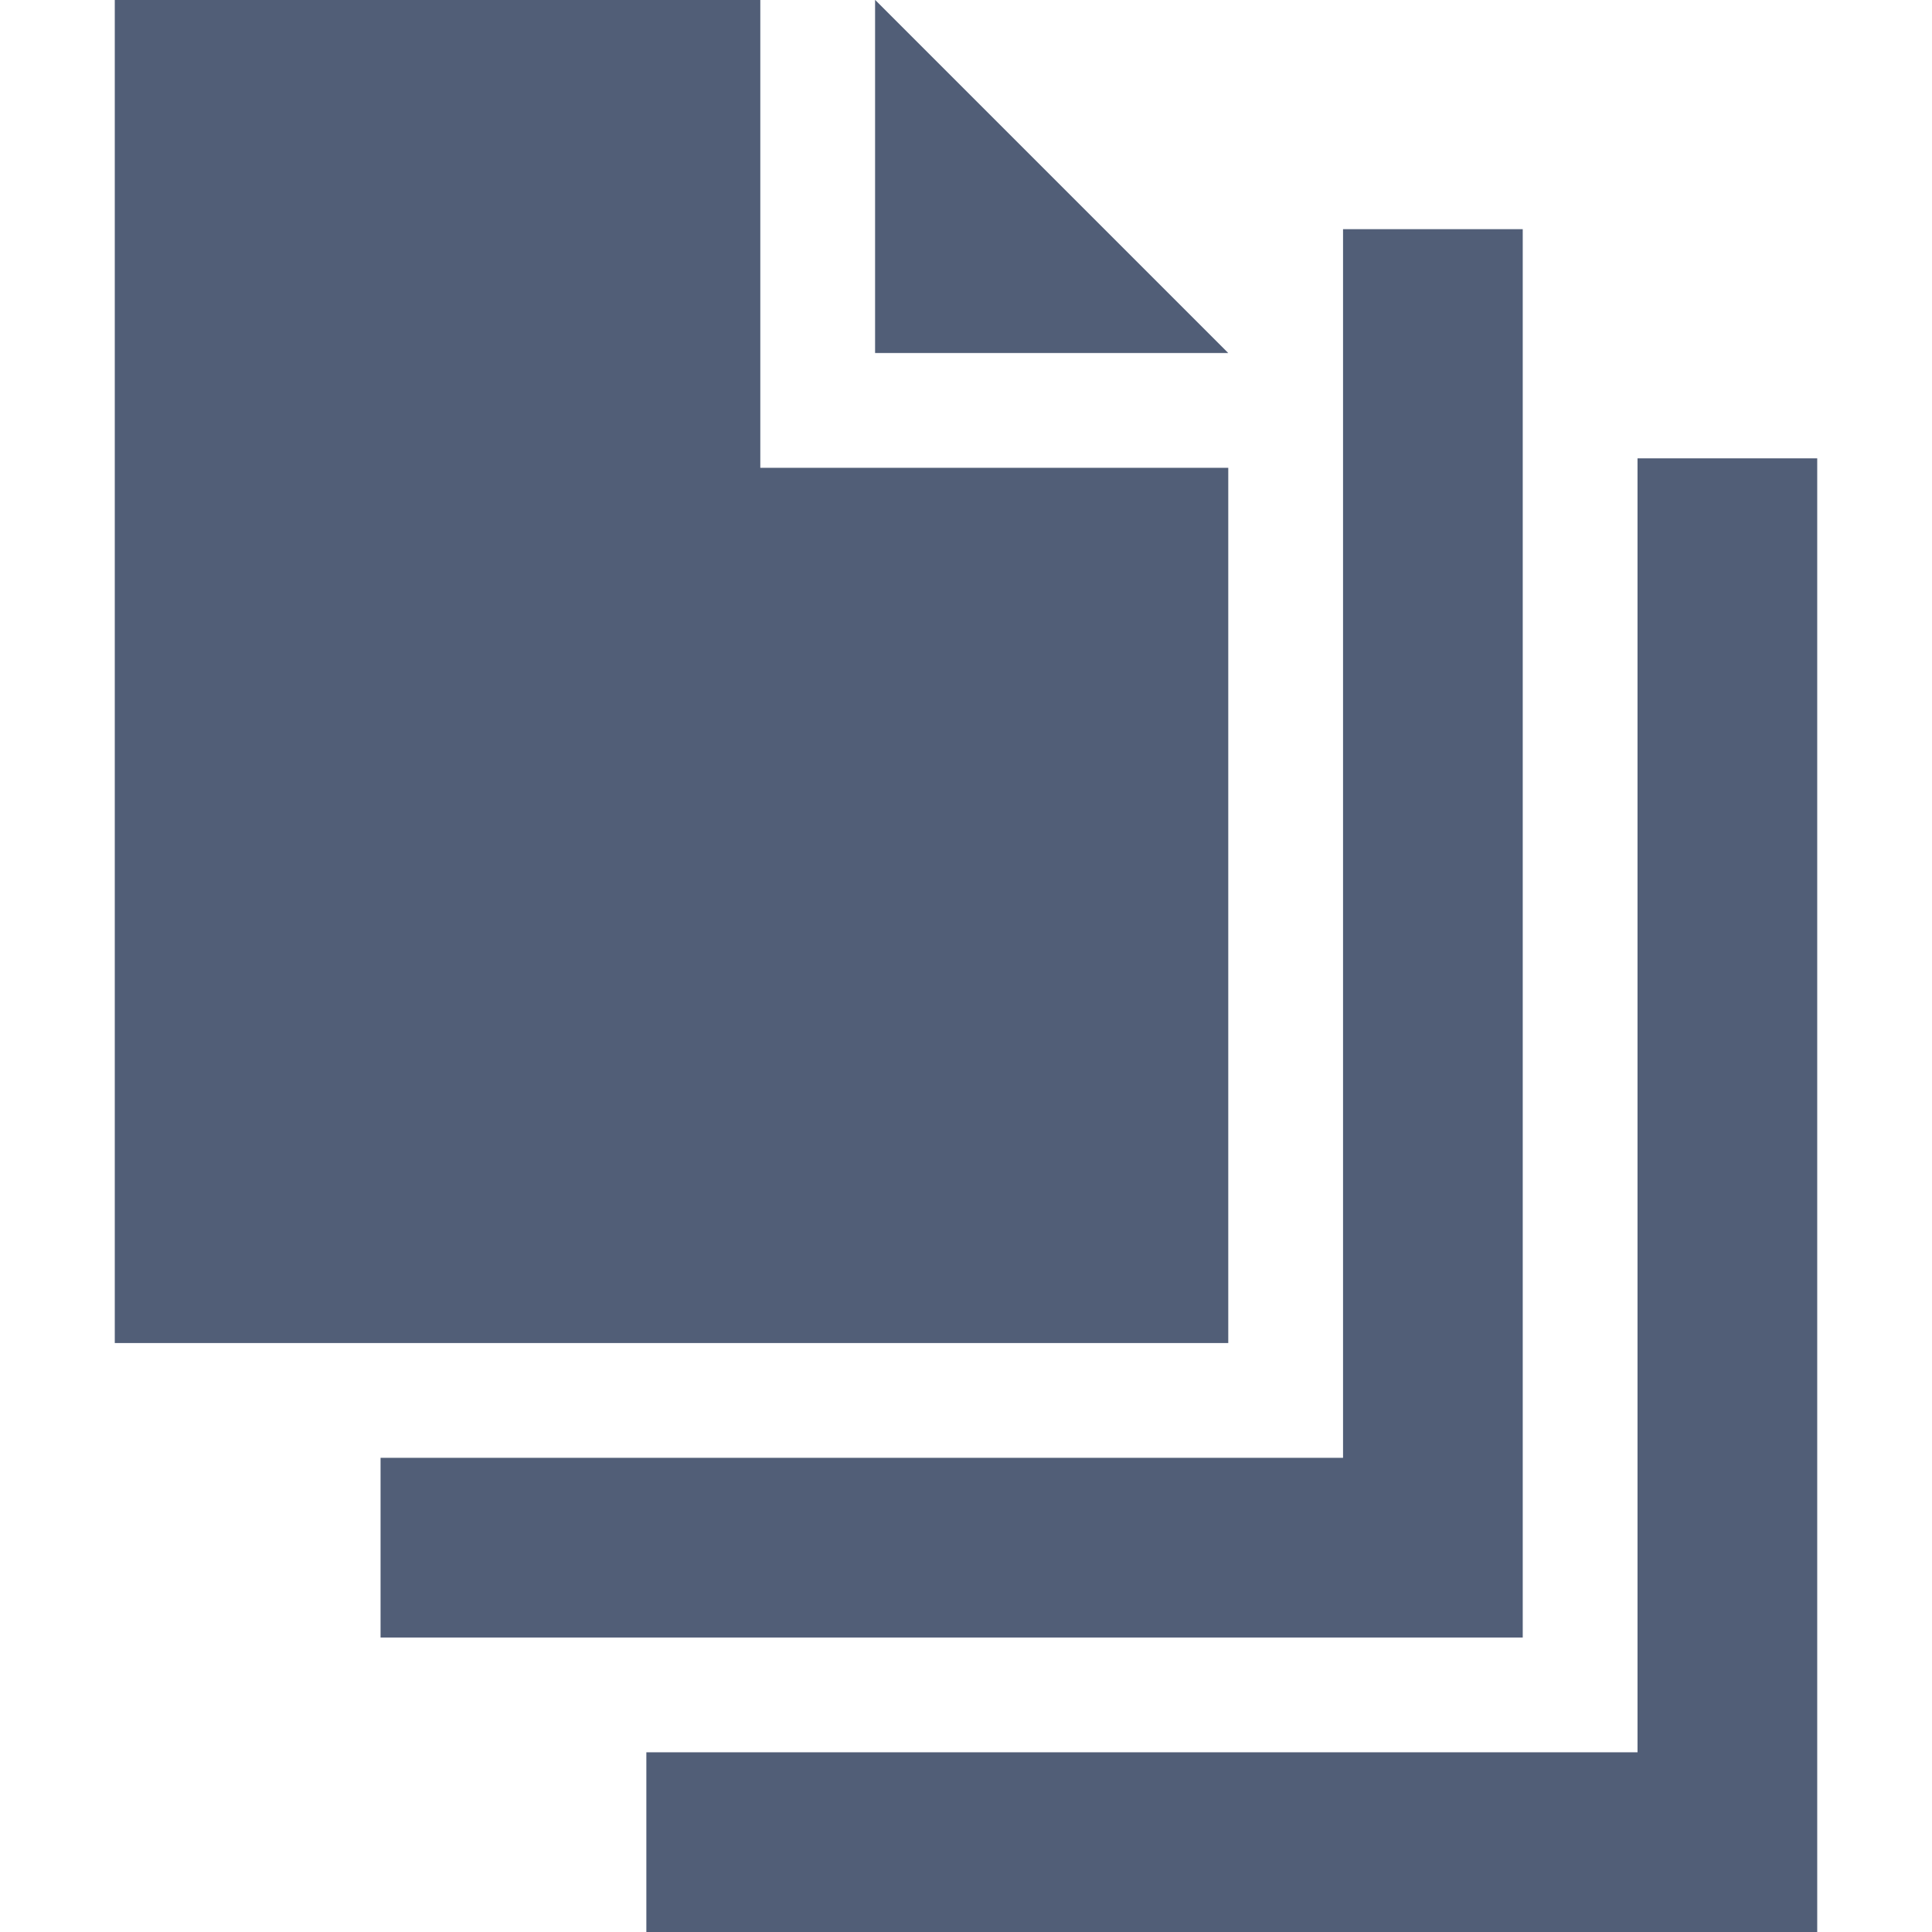 <?xml version="1.0" encoding="iso-8859-1"?>
<!-- Generator: Adobe Illustrator 19.0.0, SVG Export Plug-In . SVG Version: 6.00 Build 0)  -->
<svg xmlns="http://www.w3.org/2000/svg" xmlns:xlink="http://www.w3.org/1999/xlink" version="1.1" id="Layer_1" x="0px" y="0px" viewBox="0 0 512 512" style="enable-background:new 0 0 512 512;" xml:space="preserve" width="22px" height="22px">
<g>
	<g>
		<polygon points="433.959,121.468 433.959,464.377 171.29,464.377 171.29,512 481.582,512 481.582,121.468   " fill="#515e77"/>
	</g>
</g>
<g>
	<g>
		<polygon points="231.944,0 231.906,0 231.906,93.559 325.503,93.559   " fill="#515e77"/>
	</g>
</g>
<g>
	<g>
		<polygon points="355.92,60.734 355.92,386.337 100.853,386.337 100.853,433.96 403.542,433.96 403.542,60.734   " fill="#515e77"/>
	</g>
</g>
<g>
	<g>
		<polygon points="201.489,123.976 201.489,0 30.418,0 30.418,355.919 325.503,355.919 325.503,123.976   " fill="#515e77"/>
	</g>
</g>
<g>
</g>
<g>
</g>
<g>
</g>
<g>
</g>
<g>
</g>
<g>
</g>
<g>
</g>
<g>
</g>
<g>
</g>
<g>
</g>
<g>
</g>
<g>
</g>
<g>
</g>
<g>
</g>
<g>
</g>
</svg>
